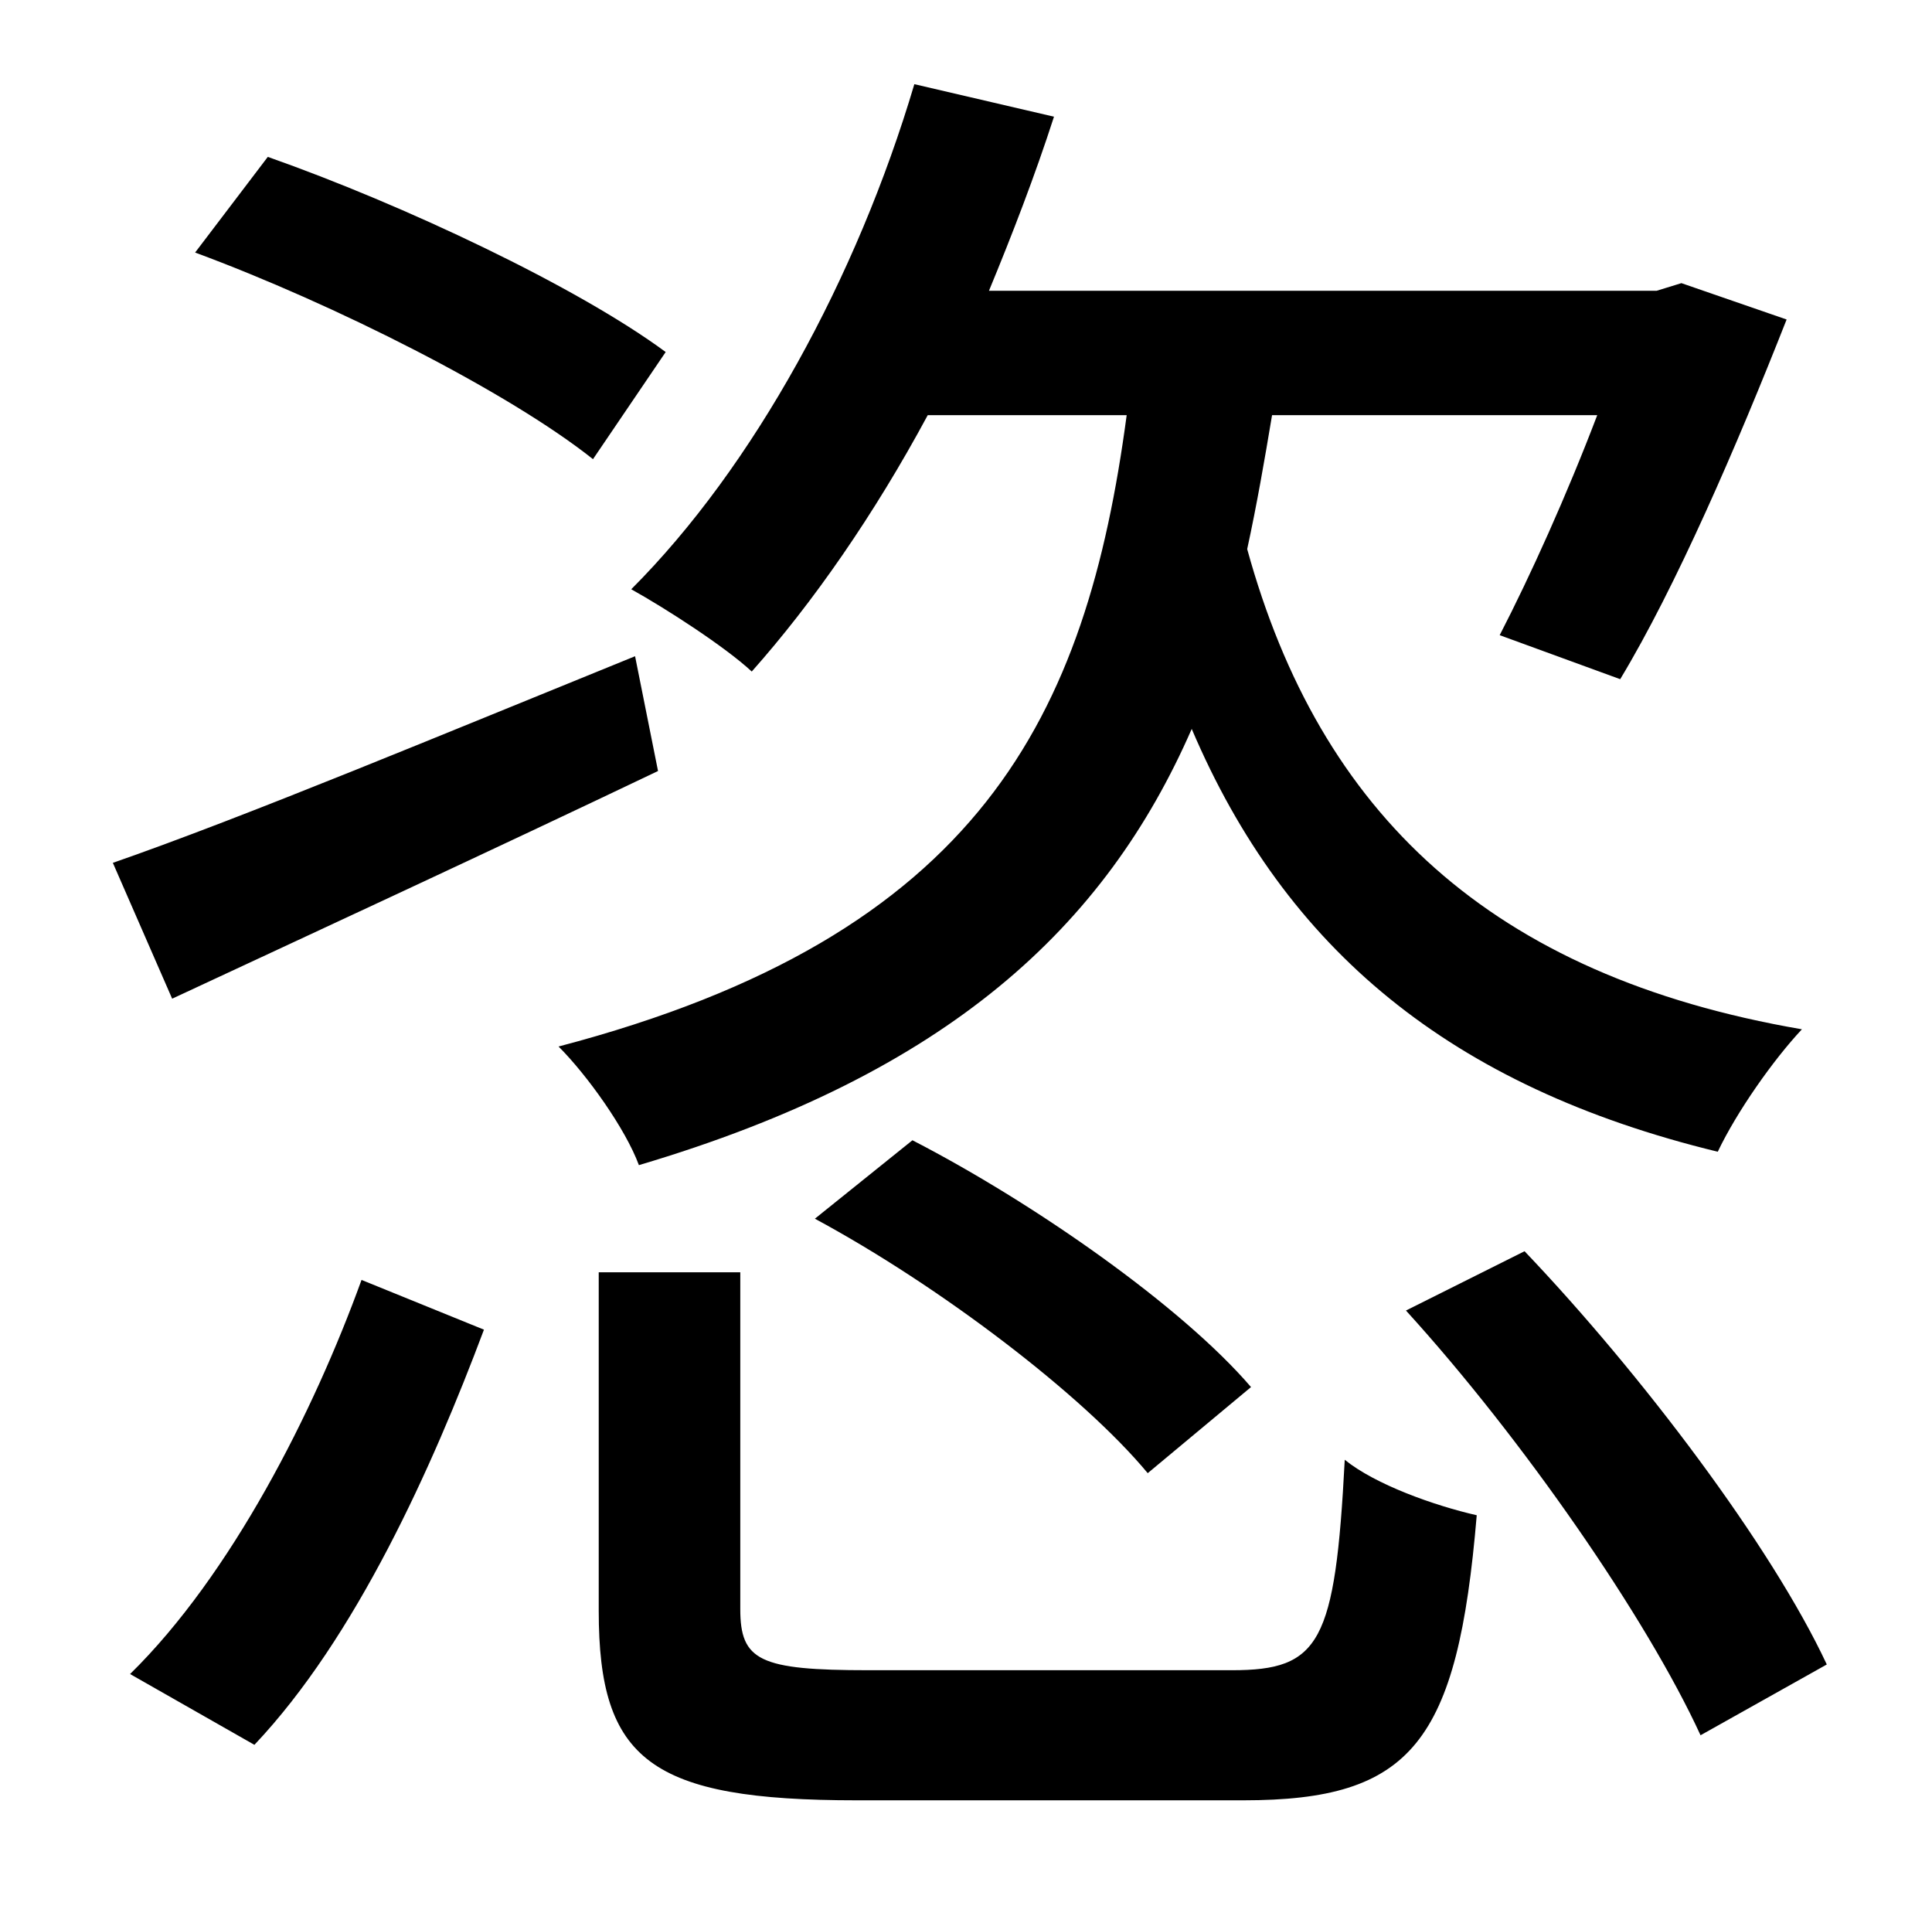 <?xml version="1.0" standalone="no"?>
<!DOCTYPE svg PUBLIC "-//W3C//DTD SVG 1.1//EN" "http://www.w3.org/Graphics/SVG/1.1/DTD/svg11.dtd" >
<svg xmlns="http://www.w3.org/2000/svg" xmlns:xlink="http://www.w3.org/1999/xlink" version="1.1" viewBox="-10 0 1010 1000">
   <path fill="currentColor"
d="M338 184l-38 56c-44 -35 -135 -81 -208 -108l38 -50c71 25 162 68 208 102zM322 343l12 60c-88 42 -181 85 -254 119l-31 -71c69 -24 172 -67 273 -108zM123 912l-65 -37c53 -52 96 -137 121 -206l64 26c-27 72 -67 161 -120 217zM825 217h-170c-4 24 -8 47 -13 70
c38 138 127 223 290 251c-15 16 -34 43 -44 64c-140 -34 -226 -106 -275 -221c-45 103 -127 180 -289 228c-7 -19 -27 -47 -42 -62c221 -58 276 -173 297 -330h-104c-28 52 -60 98 -92 134c-14 -13 -45 -33 -63 -43c64 -64 118 -163 148 -264l73 17c-10 31 -22 62 -34 91
h349l13 -4l55 19c-26 66 -58 140 -87 188l-63 -23c16 -31 35 -73 51 -115zM416 637l51 -41c64 33 141 87 177 129l-54 45c-34 -41 -109 -98 -174 -133zM444 873h190c46 0 54 -14 59 -110c16 13 47 24 69 29c-10 119 -34 149 -122 149h-202c-108 0 -135 -21 -135 -99v-177h74
v176c0 27 10 32 67 32zM725 685l62 -31c61 64 129 154 158 216l-66 37c-28 -61 -93 -155 -154 -222z" />
</svg>
